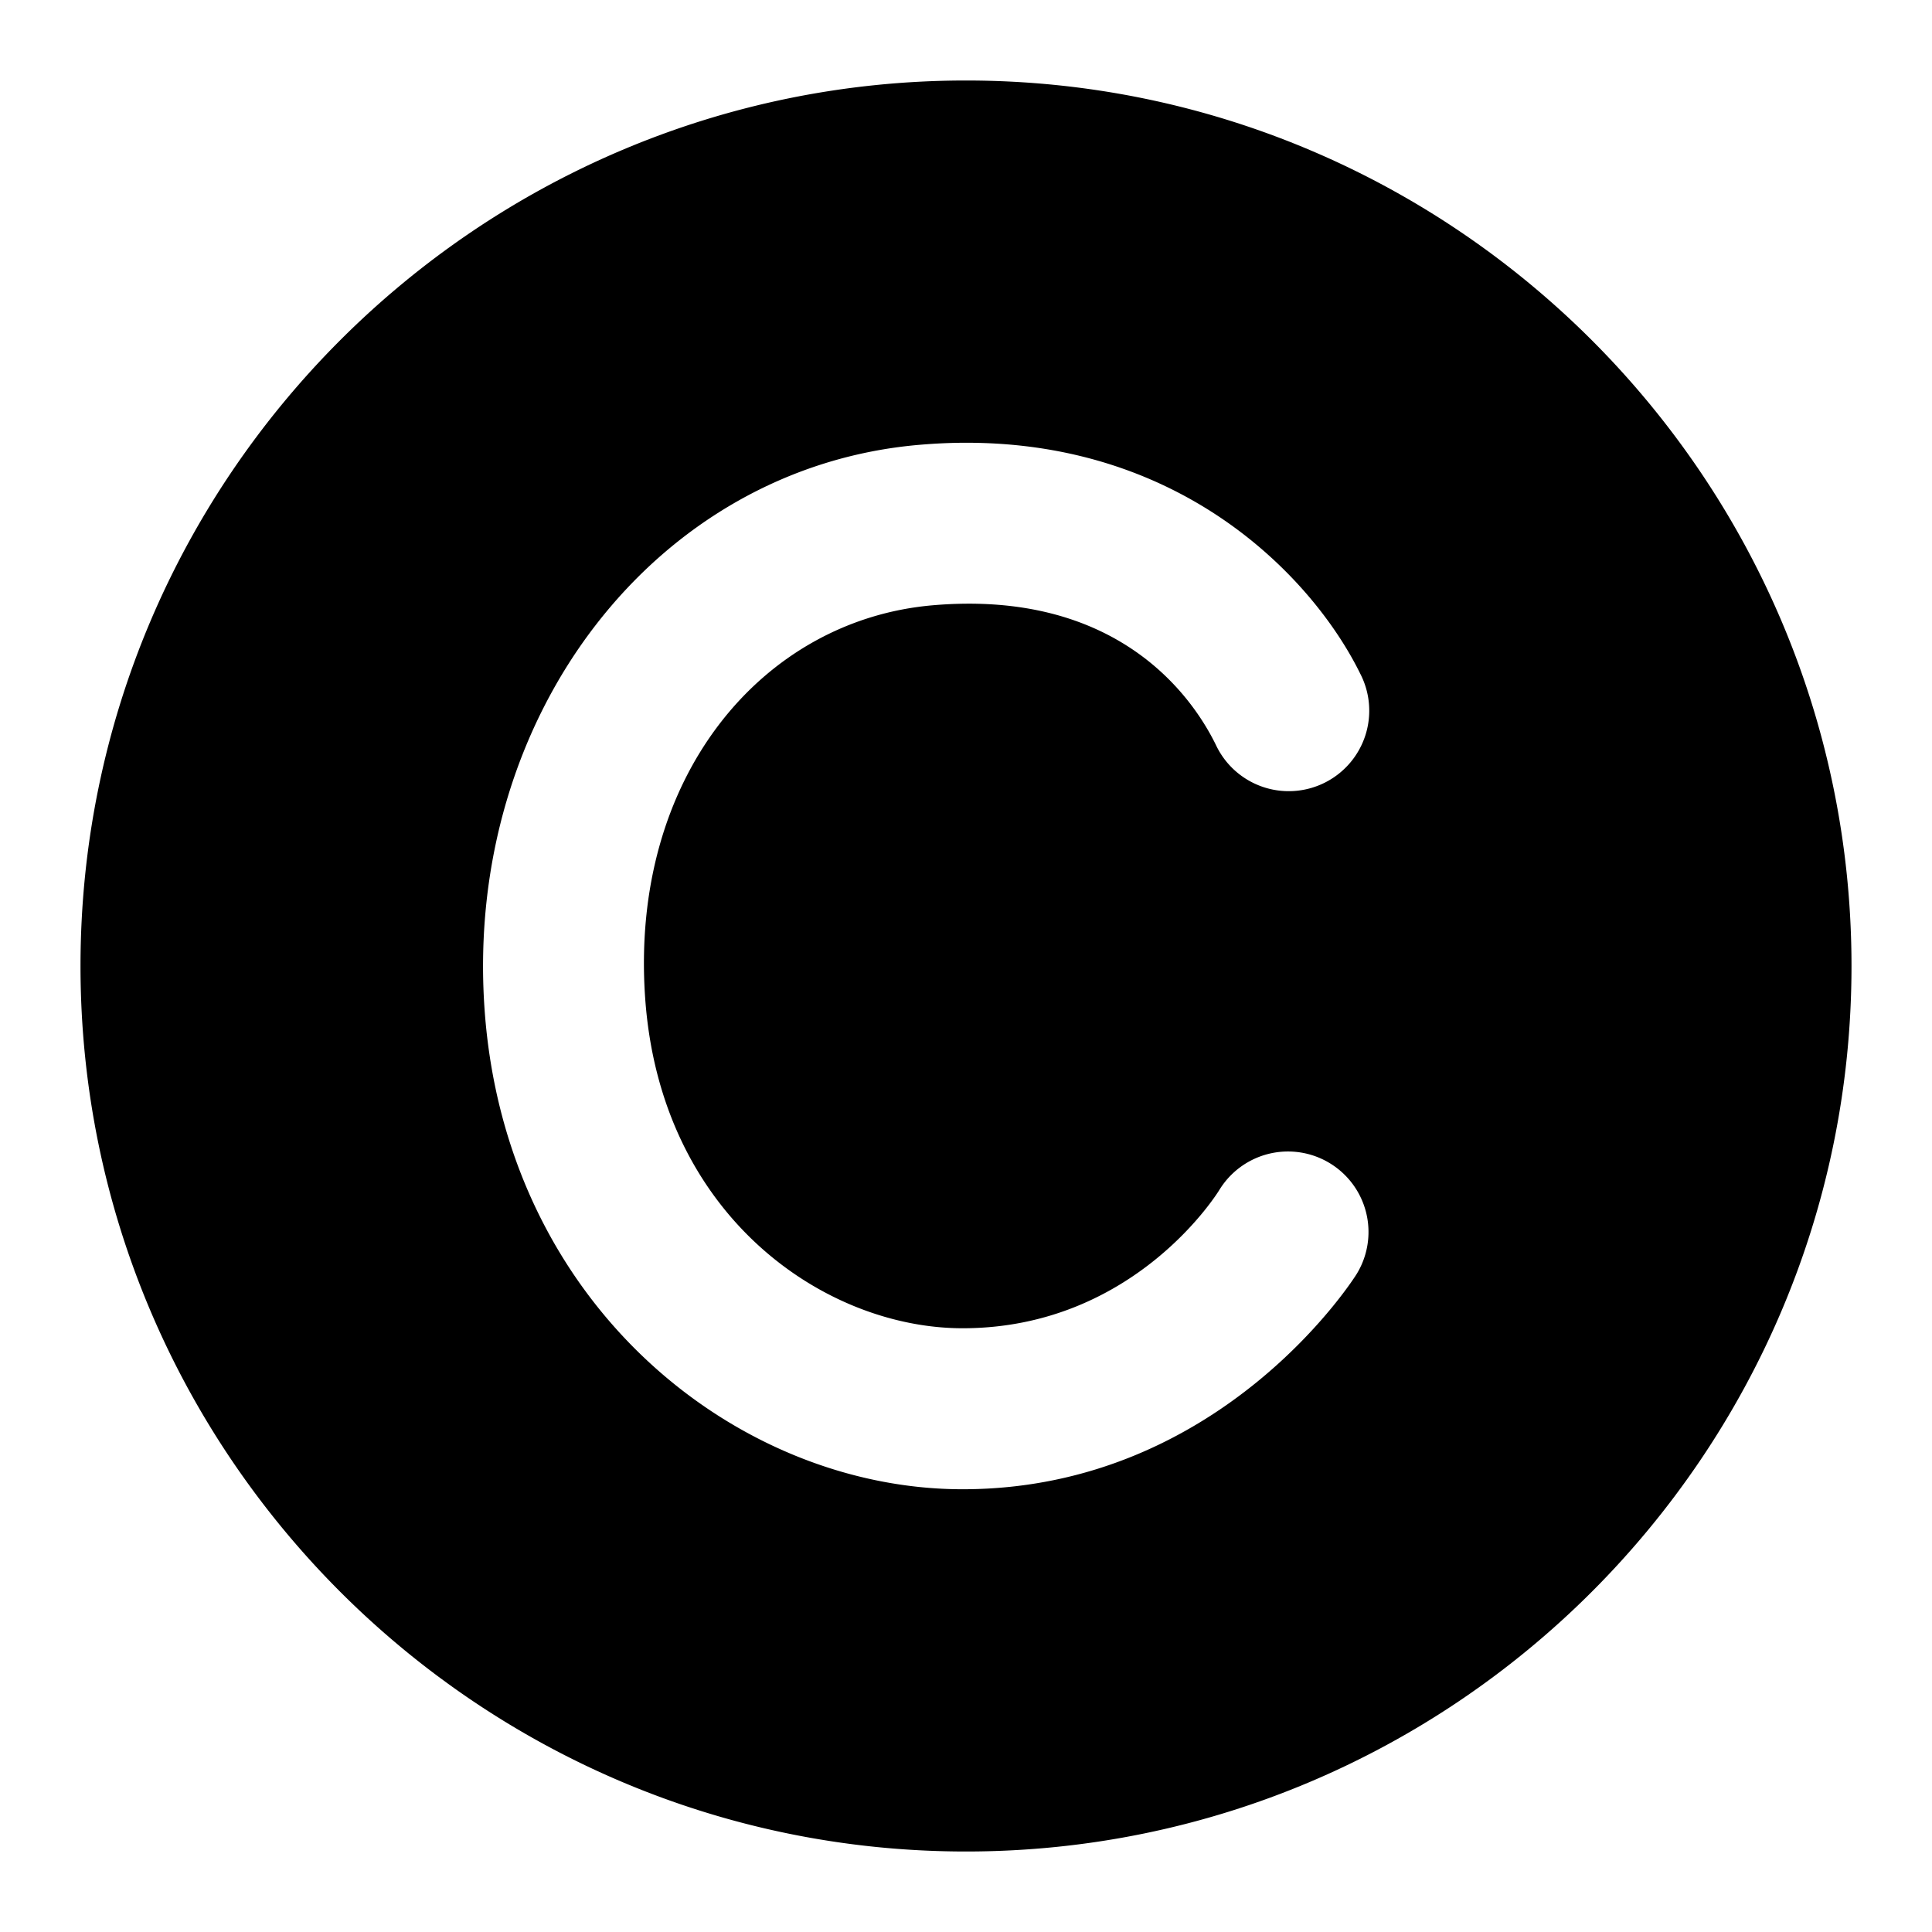 <svg xmlns="http://www.w3.org/2000/svg" width="48" height="48" viewBox="0 0 48 48"><path d="M24 2C11.873 2 2 11.873 2 24s9.873 22 22 22 22-9.873 22-22S36.127 2 24 2Zm-.016 9c5.525-.01 8.696 3.466 9.81 5.736a2 2 0 1 1-3.589 1.764c-.608-1.238-2.47-3.85-7.02-3.463-4.242.36-7.542 4.265-7.156 9.76.382 5.436 4.482 8.203 7.887 8.203 4.303 0 6.379-3.437 6.379-3.437a2 2 0 0 1 3.41 2.091S30.392 37 23.916 37c-5.578 0-11.359-4.55-11.877-11.922-.514-7.312 4.272-13.472 10.809-14.027q.584-.05 1.136-.051Z"/></svg>